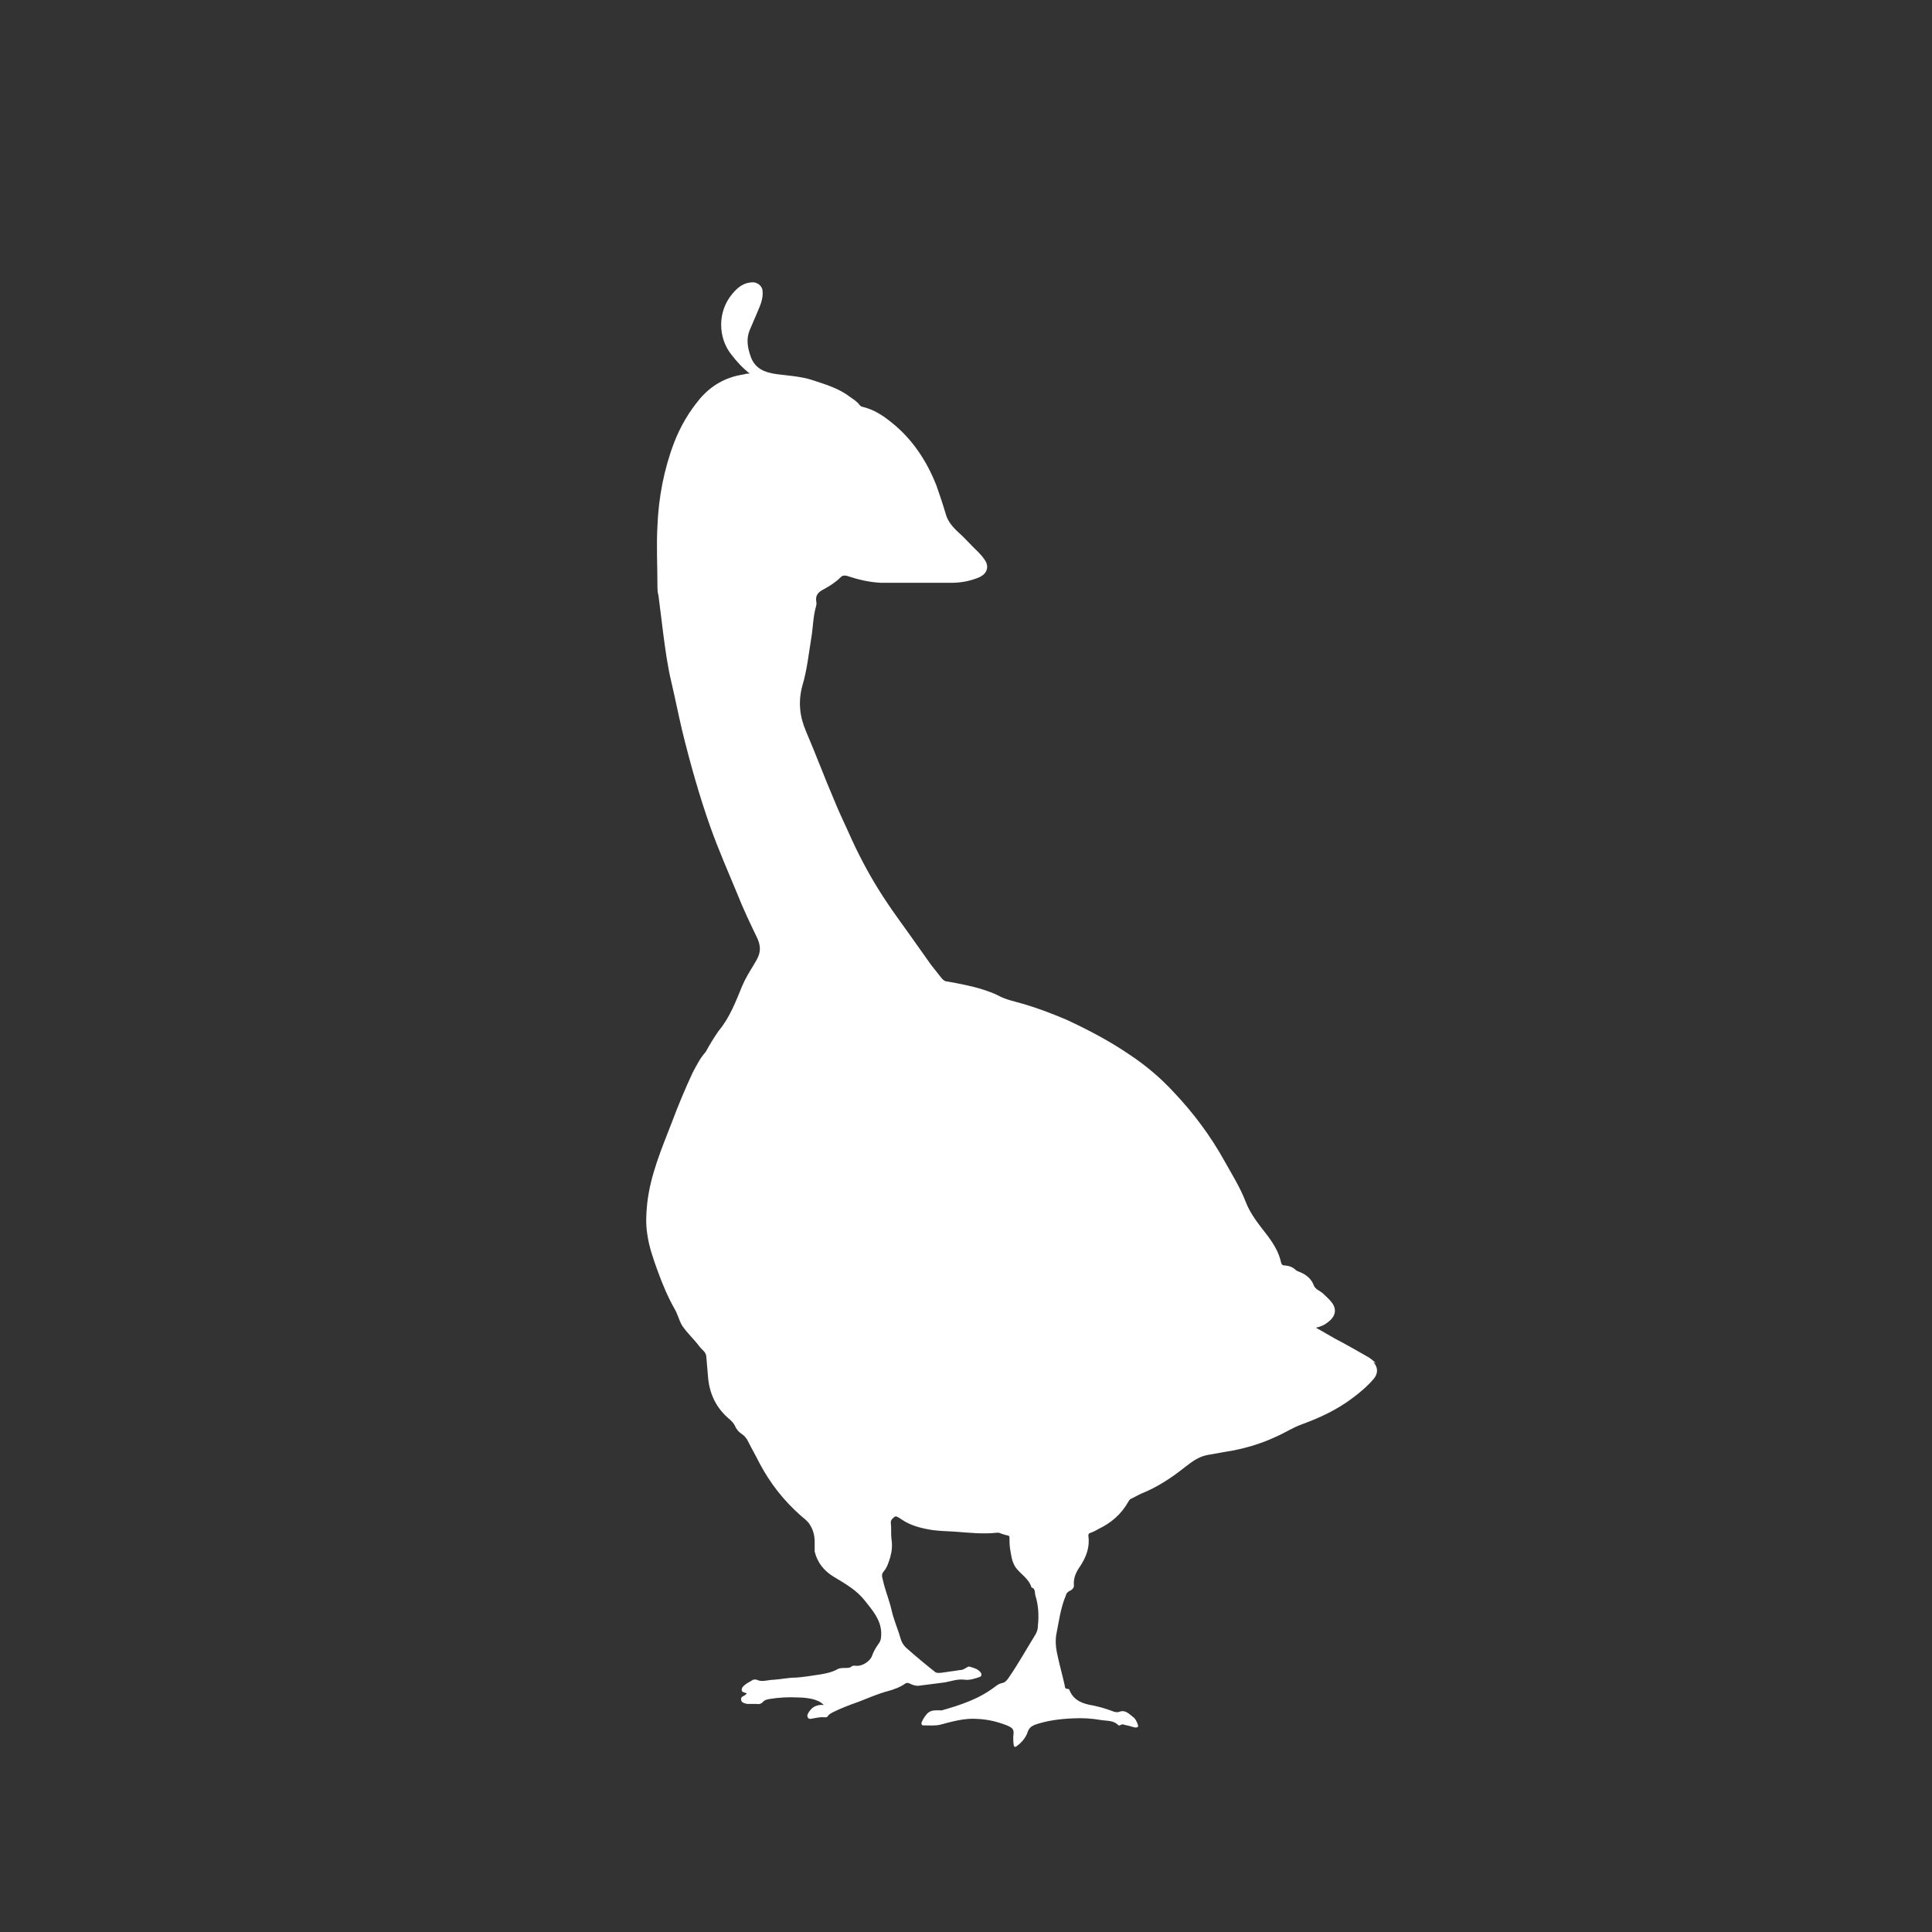 <?xml version="1.0" encoding="UTF-8"?>
<svg id="uuid-a5225ff6-34e5-4612-a113-db3844f4be60" data-name="Calque 2" xmlns="http://www.w3.org/2000/svg" width="36" height="36" xmlns:xlink="http://www.w3.org/1999/xlink" viewBox="0 0 36 36">
  <rect x="0" y="0" width="36" height="36" fill="#333333" stroke="none"/>
  <defs>
    <clipPath id="uuid-af968e72-197b-4f5d-a1b3-23e3eea36fbc">
      <rect width="36" height="36" fill="none" stroke-width="0"/>
    </clipPath>
  </defs>
  <g id="uuid-5e04de68-d6d3-43fe-877e-e9b6b98434fb" data-name="Calque 1">
    <g id="uuid-318065dd-04f3-468f-9e46-60259dcdcecd" data-name="icon__pet">
      <g clip-path="url(#uuid-af968e72-197b-4f5d-a1b3-23e3eea36fbc)">
        <path id="uuid-d7e800c9-079e-4374-a84e-64e5aae7d496" data-name="Taki" d="m25.64,25.4s-.09-.08-.14-.11c-.21-.12-.42-.24-.63-.35-.11-.06-.22-.13-.35-.2.09-.02.16-.05.22-.1.15-.11.18-.25.06-.39-.04-.05-.09-.09-.14-.14-.06-.06-.15-.08-.18-.16-.04-.11-.12-.18-.22-.23-.04-.02-.08-.03-.11-.05-.06-.06-.12-.08-.2-.09-.03,0-.07,0-.08-.06-.04-.18-.13-.33-.24-.48-.16-.21-.33-.41-.42-.65-.1-.26-.25-.5-.39-.75-.26-.47-.58-.9-.95-1.29-.24-.26-.51-.49-.81-.69-.38-.26-.78-.47-1.19-.66-.26-.11-.52-.21-.79-.29-.17-.05-.34-.08-.5-.17-.08-.04-.17-.07-.26-.1-.22-.07-.44-.11-.66-.15-.05,0-.09-.03-.12-.07-.06-.08-.13-.16-.19-.24-.13-.18-.26-.37-.39-.55-.17-.24-.35-.48-.51-.73-.22-.34-.41-.69-.58-1.06-.11-.25-.23-.49-.33-.74-.18-.42-.34-.85-.52-1.27-.12-.28-.15-.55-.07-.85.09-.3.12-.61.17-.91.03-.18.03-.37.08-.55.01-.04.02-.07.01-.11-.02-.12.04-.18.14-.23.11-.06.22-.13.31-.22.04-.04.07-.04.12-.03.21.07.42.12.64.13.43,0,.87,0,1.3,0,.18,0,.35-.03.52-.1.16-.07.2-.21.1-.34-.06-.09-.14-.16-.22-.24-.08-.08-.16-.17-.25-.25-.11-.1-.21-.21-.25-.36-.05-.17-.11-.35-.17-.52-.18-.46-.45-.87-.84-1.18-.16-.13-.33-.24-.54-.29-.02,0-.04-.02-.05-.03-.05-.07-.12-.11-.19-.16-.21-.16-.46-.23-.7-.31-.22-.07-.45-.08-.67-.11-.21-.03-.39-.1-.47-.32-.06-.17-.09-.33-.02-.5.05-.12.1-.23.15-.35.05-.12.1-.23.09-.37,0-.09-.08-.16-.17-.17-.17,0-.28.08-.39.21-.29.34-.27.83-.02,1.14.1.13.21.25.34.35-.05,0-.09.01-.13.02-.32.05-.58.2-.79.44-.21.25-.37.52-.49.83-.19.5-.29,1.03-.31,1.56-.02.36,0,.72,0,1.08,0,.07,0,.14.02.21.03.24.06.48.09.72.04.3.08.6.15.89.07.3.13.6.2.9.15.61.32,1.22.53,1.81.15.42.33.83.5,1.24.11.28.24.55.37.82.05.11.07.22.02.34-.02.05-.05.1-.08.15-.08.13-.16.26-.22.4-.12.29-.23.59-.44.84,0,0,0,0,0,0-.09.13-.17.26-.24.39,0,0,0,0,0,0-.1.11-.17.25-.24.38-.14.3-.27.61-.39.93-.19.49-.4.98-.46,1.51-.02.19-.03.38,0,.57.03.23.11.46.19.68.09.25.19.49.32.72.06.1.08.21.14.31.1.15.23.26.33.4.04.05.11.09.12.17.01.12.02.23.03.35.02.34.15.62.42.84.03.03.06.06.08.1.03.07.07.12.13.16.05.03.09.08.12.14.07.14.14.26.21.4.2.38.46.71.78.99.05.04.1.08.14.13.08.11.11.23.11.35,0,.06,0,.12,0,.18.05.21.18.37.37.48.2.12.41.24.56.43.14.18.3.35.31.6,0,.08,0,.15-.05.21-.05.07-.09.14-.12.22-.03.1-.18.2-.29.19-.03,0-.06-.01-.09.01-.03.03-.07.03-.11.03-.05,0-.11,0-.15.02-.1.06-.21.08-.32.1-.15.02-.3.05-.46.06-.14,0-.27.03-.41.04-.11,0-.22.05-.32,0-.02-.01-.05,0-.07,0-.04.03-.09.05-.13.08-.04.03-.08.06-.08.11,0,.05.06.04.1.07-.01,0-.02.01-.03.02-.03.03-.09.03-.08.09,0,.06.07.07.11.08.02,0,.04,0,.06,0,.04,0,.07,0,.11,0,.05.01.09,0,.12-.03.03-.04.07-.05.12-.06.18-.03.36-.04.54-.03.09,0,.18.01.27.03.07.02.14.04.21.11-.12-.01-.21.03-.27.12-.02.03-.05.07-.03.11.02.04.06.03.1.02.07-.01.14-.03.22-.02.02,0,.05,0,.06-.03.02-.03.05-.04.08-.06.16-.08.32-.14.49-.2.18-.07.36-.15.55-.2.11-.03.22-.07.32-.14.03-.02.05-.01.08,0,.06.03.12.05.18.04.16-.02.32-.04.47-.06.12-.02.24-.07.38-.05.09.01.18-.02.27-.05.04-.01.05-.05.02-.09-.05-.06-.12-.08-.19-.1-.04-.02-.07.02-.1.03-.03.02-.06.03-.1.03-.11.02-.22.03-.34.05-.04,0-.07.01-.11-.01-.19-.15-.37-.3-.55-.46-.05-.05-.08-.1-.1-.17-.05-.18-.13-.35-.17-.54-.04-.17-.11-.34-.15-.51-.01-.06-.05-.13,0-.19.07-.08.1-.18.13-.28.03-.11.04-.22.02-.34-.01-.09,0-.19-.01-.28-.01-.07.03-.09.06-.12.04-.03.06,0,.09.01.02.01.04.03.06.04.15.1.33.15.5.18.16.03.32.03.48.04.26.02.53.05.79.02.01,0,.02,0,.03,0,.05.02.11.04.16.05.03,0,.04.02.04.04,0,.07,0,.13.01.2.02.12.03.24.1.35.09.13.25.21.3.38.07.02.06.08.07.14.06.19.07.38.05.57,0,.07-.02.13-.06.19-.16.26-.31.53-.49.79-.03.04-.06.08-.11.09-.06.01-.1.04-.14.07-.3.23-.64.34-.99.44-.01,0-.03,0-.04,0-.09,0-.18-.01-.25.08-.04.05-.07.1-.09.15,0,.02,0,.04.02.05.11,0,.22.01.32-.01.23-.06.46-.13.71-.11.19.01.36.05.54.12.12.05.14.08.12.21,0,.05,0,.11.01.16,0,.03.03.04.05.02.1-.07.18-.17.21-.27.03-.08.07-.1.13-.13.23-.08.47-.11.71-.12.17-.01.35,0,.52.03.11.02.24,0,.33.1,0,0,.02,0,.03,0,.05-.04.09,0,.13,0,.05.01.1.03.15.04.04,0,.07,0,.05-.06-.02-.05-.04-.1-.08-.13-.08-.06-.15-.15-.27-.1-.03.01-.05,0-.08,0-.13-.05-.26-.09-.4-.12-.19-.03-.36-.09-.44-.28,0-.02-.02-.03-.04-.03-.04,0-.05-.03-.05-.06-.04-.18-.09-.36-.13-.54-.03-.13-.05-.26-.03-.4.05-.25.08-.5.18-.74.01-.04.03-.06.06-.08.05-.02.1-.06.09-.12-.01-.14.05-.25.12-.35.11-.17.18-.35.15-.56,0-.02,0-.04.02-.05.06-.02.12-.05.17-.08.23-.11.42-.27.55-.5.01-.02.03-.05.05-.06.07-.03.13-.07.2-.1.3-.12.57-.3.82-.5.13-.1.25-.19.42-.22.11-.02.23-.04.34-.06.32-.05.63-.14.93-.28.16-.07.31-.17.48-.23.33-.12.65-.27.93-.48.15-.11.29-.23.41-.37.08-.1.08-.21-.01-.31Z" fill="#fff" stroke-width="0"/>
      </g>
    </g>
  </g>
</svg>